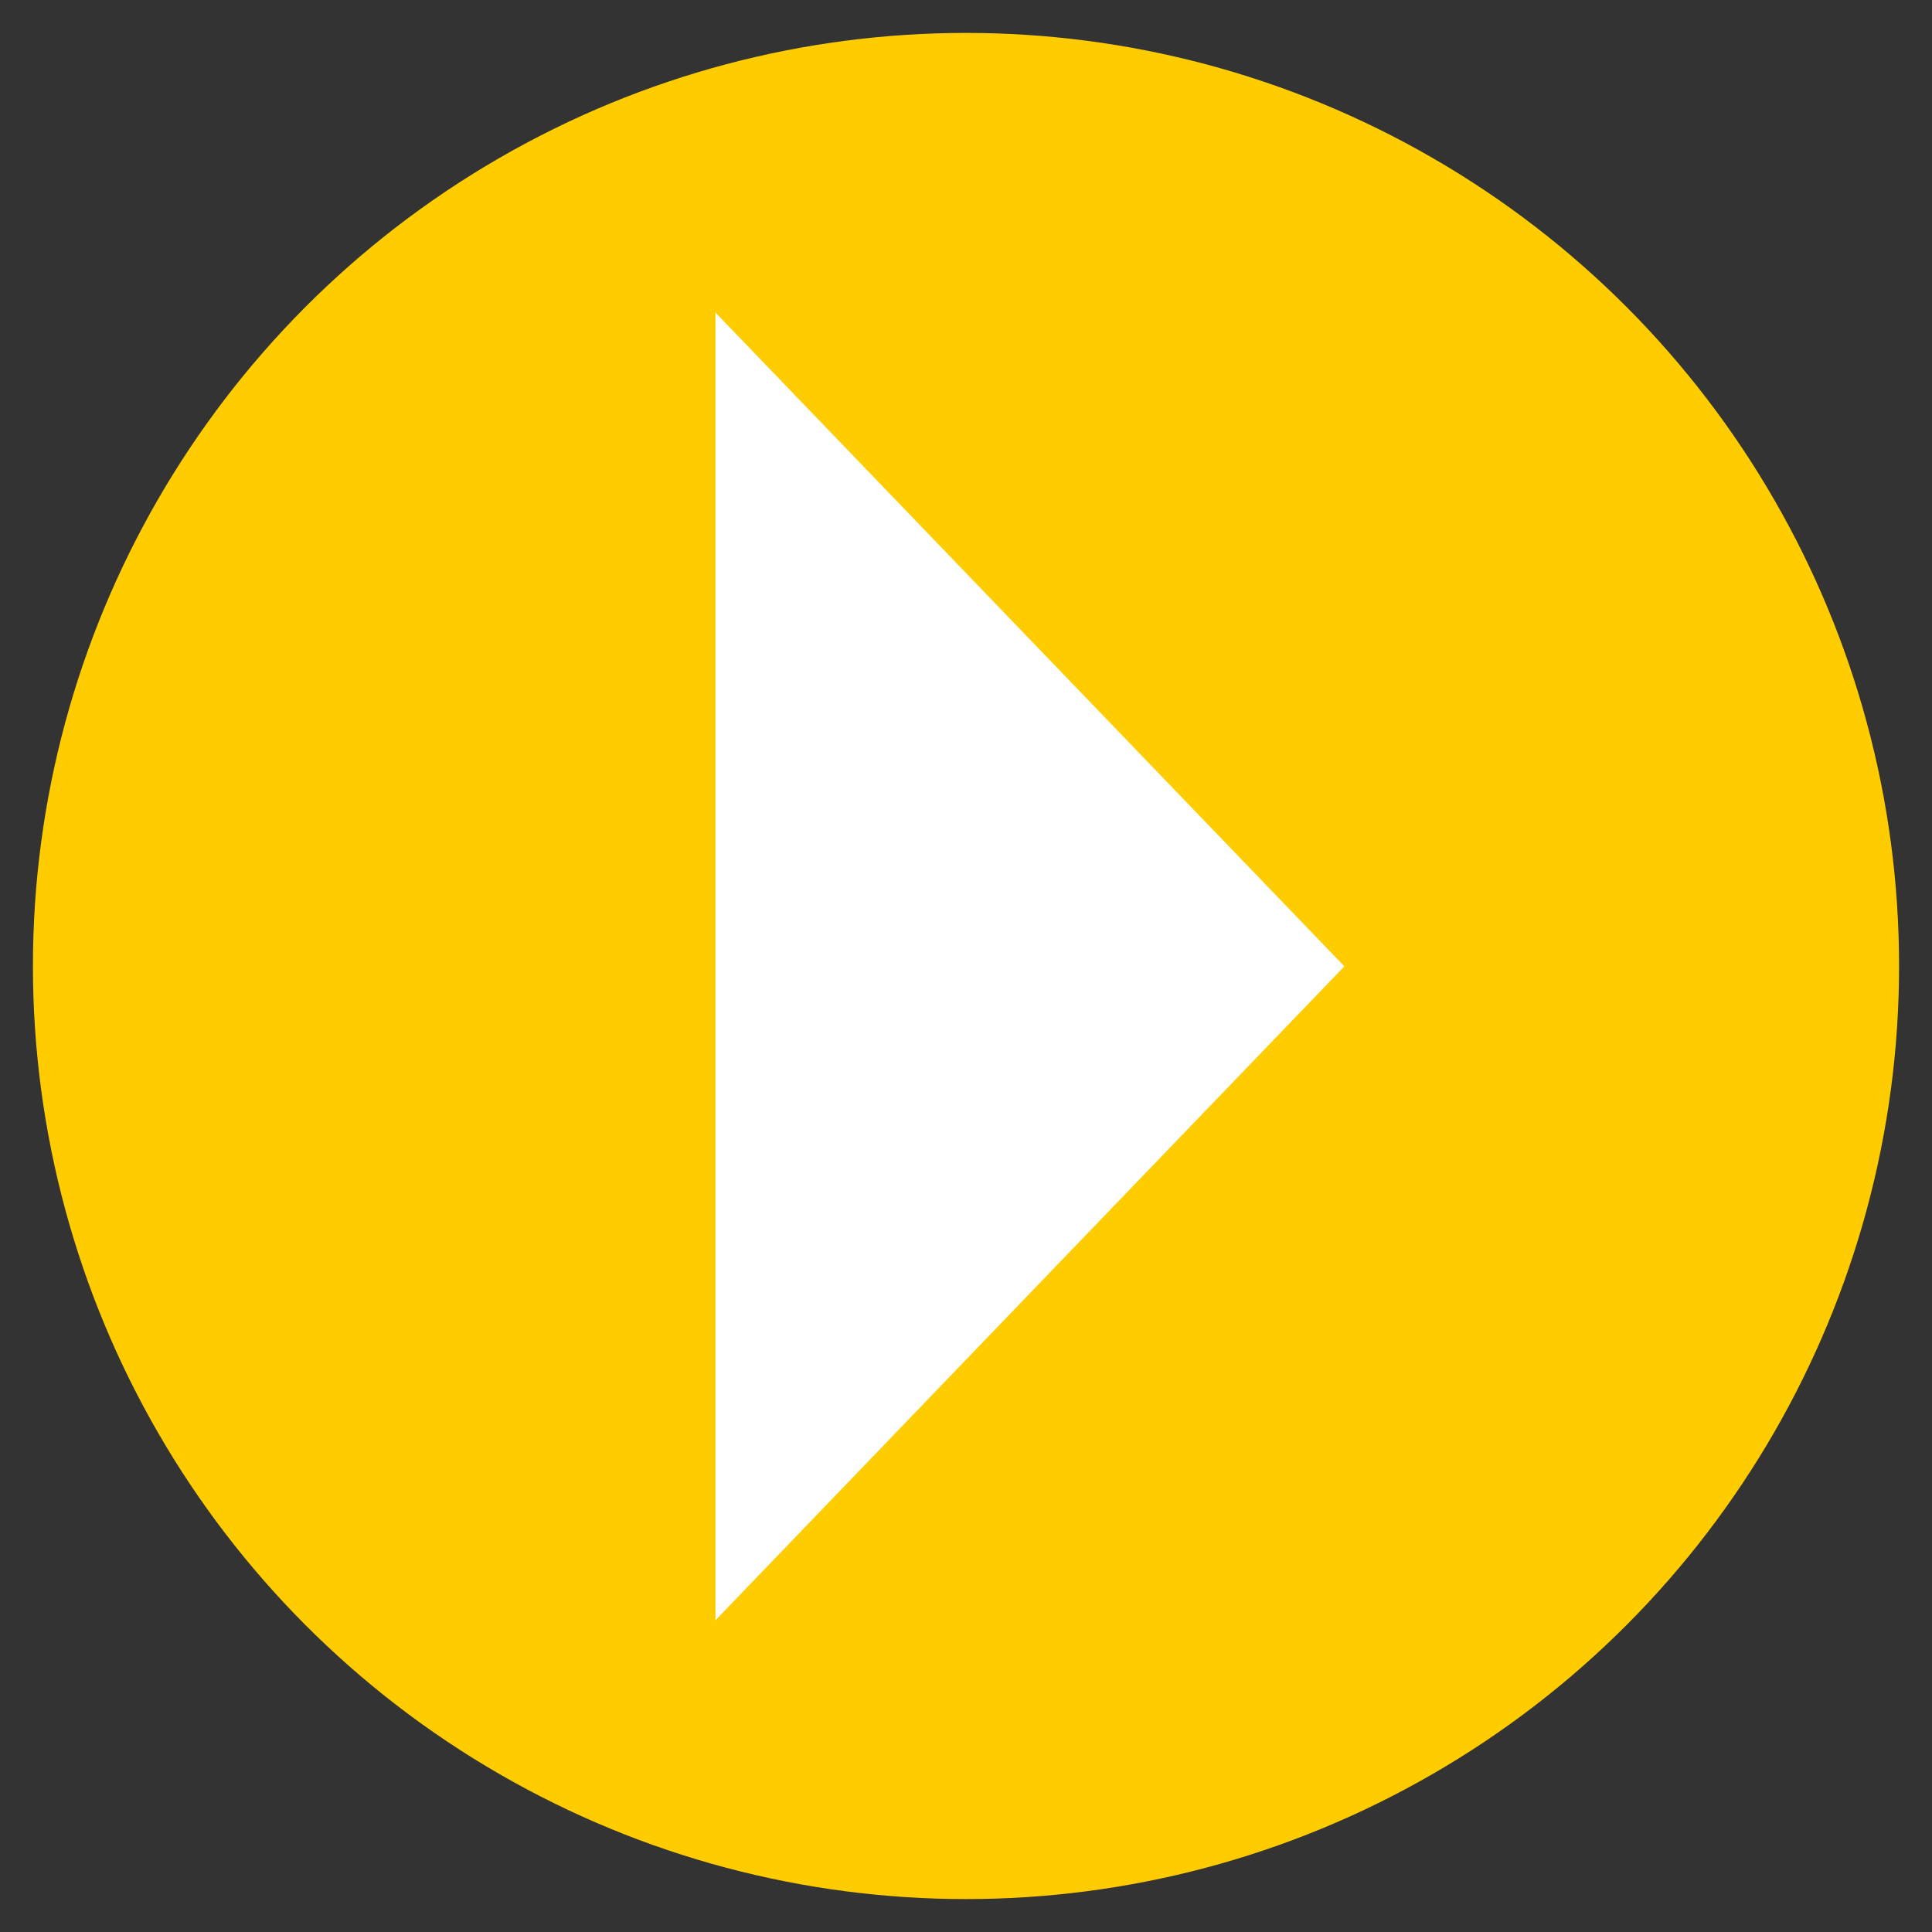 <?xml version="1.0" encoding="UTF-8" standalone="no"?>
<svg
   xmlns:dc="http://purl.org/dc/elements/1.1/"
   xmlns:cc="http://creativecommons.org/ns#"
   xmlns:rdf="http://www.w3.org/1999/02/22-rdf-syntax-ns#"
   xmlns:svg="http://www.w3.org/2000/svg"
   xmlns="http://www.w3.org/2000/svg"
   xmlns:sodipodi="http://sodipodi.sourceforge.net/DTD/sodipodi-0.dtd"
   xmlns:inkscape="http://www.inkscape.org/namespaces/inkscape"
   inkscape:version="1.0.2-2 (e86c870879, 2021-01-15)"
   sodipodi:docname="RunSimulation.svg"
   version="1.1"
   viewBox="0 0 48 48"
   id="svg3792">
  <rect x="0" y="0" width="48" height="48" fill="#333333" stroke="none"/>
  <defs
     id="defs9" />
  <sodipodi:namedview
     inkscape:snap-nodes="false"
     inkscape:document-rotation="0"
     inkscape:current-layer="svg3792"
     inkscape:window-maximized="1"
     inkscape:window-y="-7"
     inkscape:window-x="-7"
     inkscape:cy="23.002797"
     inkscape:cx="7.4509082"
     inkscape:zoom="14.968408"
     showgrid="false"
     id="namedview7"
     inkscape:window-height="1010"
     inkscape:window-width="1920"
     inkscape:pageshadow="2"
     inkscape:pageopacity="0"
     guidetolerance="10"
     gridtolerance="10"
     objecttolerance="10"
     borderopacity="1"
     bordercolor="#666666"
     pagecolor="#ffffff" />
  <ellipse
     style="fill:#ffcc00;fill-opacity:1;stroke:none;stroke-width:1.174;stroke-linecap:round;stroke-linejoin:round;stroke-miterlimit:4;stroke-dasharray:none;stroke-opacity:1;stop-color:#000000"
     id="path1035"
     cx="24"
     cy="24"
     rx="23.182"
     ry="23.182" />
  <path
     sodipodi:type="star"
     style="fill:#ffffff;fill-opacity:1;stroke:none;stroke-width:1.082;stroke-linecap:round;stroke-linejoin:round;stroke-miterlimit:4;stroke-dasharray:none;stroke-opacity:1;stop-color:#000000"
     id="path1037"
     sodipodi:sides="3"
     sodipodi:cx="24.117462"
     sodipodi:cy="24.251078"
     sodipodi:r1="12.580025"
     sodipodi:r2="6.2900128"
     sodipodi:arg1="2.0943951"
     sodipodi:arg2="3.1415927"
     inkscape:flatsided="false"
     inkscape:rounded="0"
     inkscape:randomized="0"
     d="m 17.827,35.146 -10e-7,-10.895 10e-7,-10.895 9.435,5.447 9.435,5.447 -9.435,5.447 z"
     inkscape:transform-center-x="-2.6034204"
     transform="matrix(0.828,0,0,1.491,3.015,-12.148)" />
</svg>
